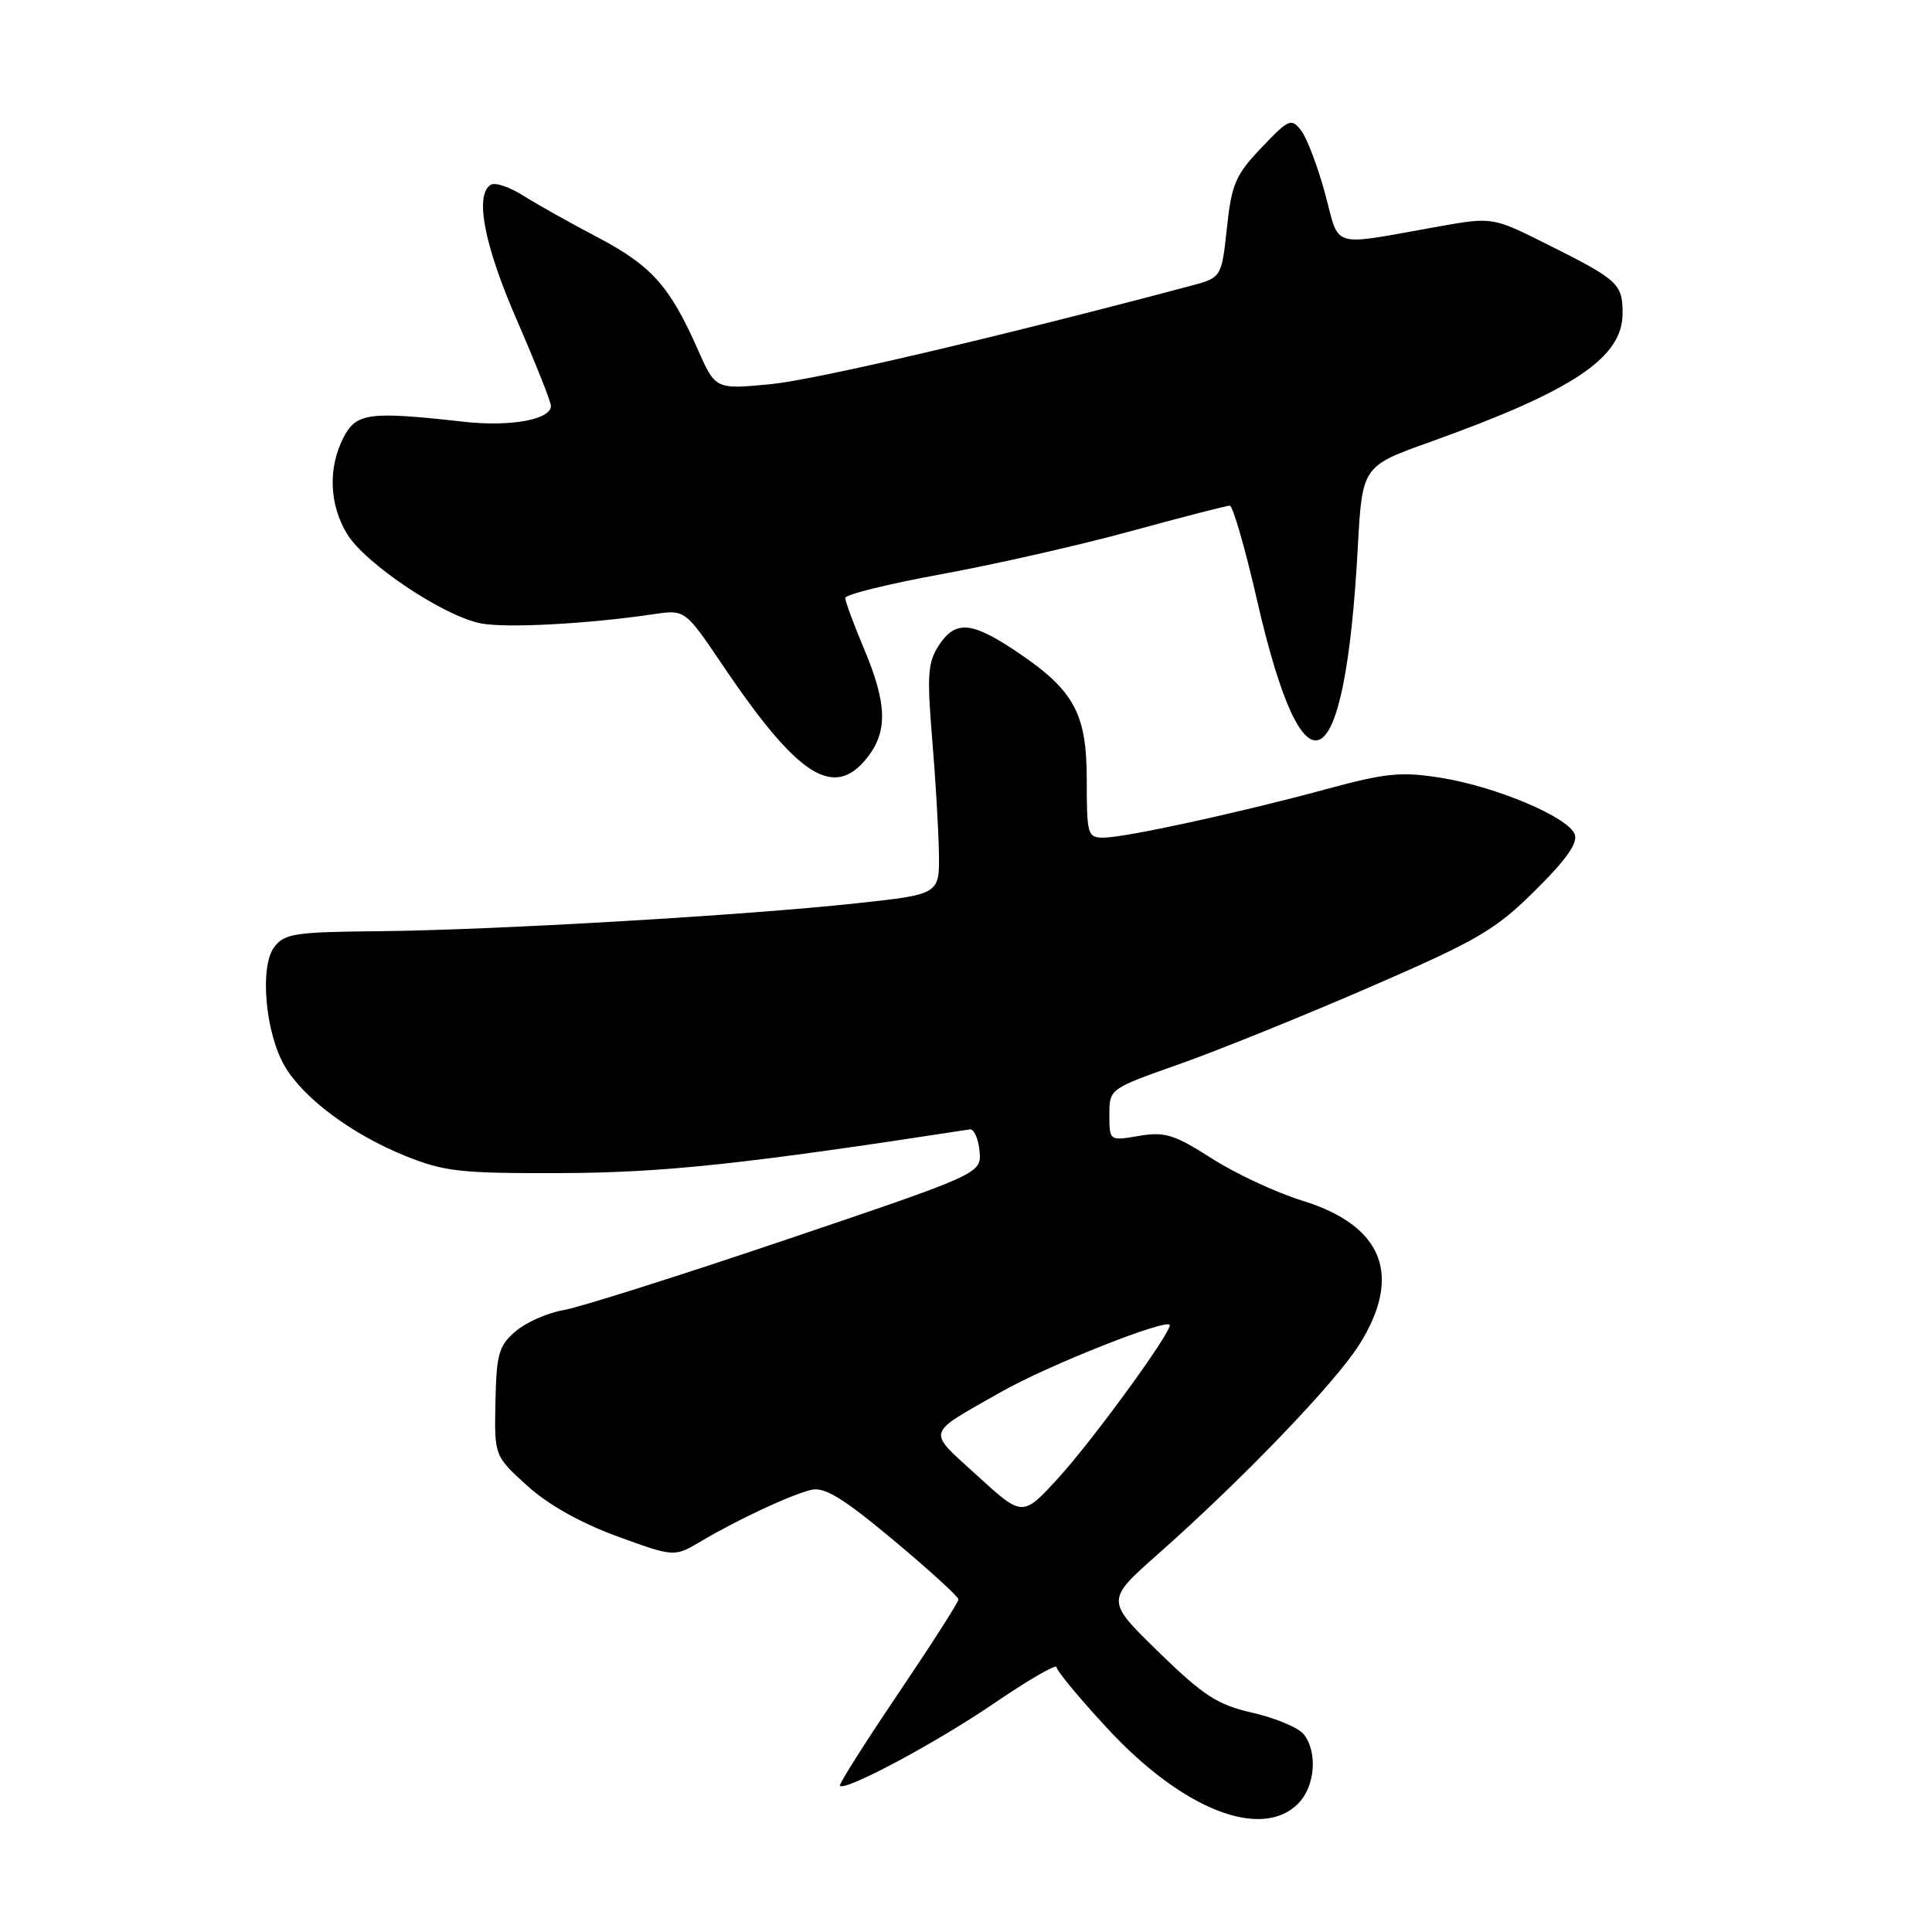 <?xml version="1.0" encoding="UTF-8" standalone="no"?>
<!DOCTYPE svg PUBLIC "-//W3C//DTD SVG 1.1//EN" "http://www.w3.org/Graphics/SVG/1.1/DTD/svg11.dtd" >
<svg xmlns="http://www.w3.org/2000/svg" xmlns:xlink="http://www.w3.org/1999/xlink" version="1.1" viewBox="0 0 256 256">
 <g >
 <path fill="currentColor"
d=" M 172.00 239.00 C 174.26 236.74 174.63 232.18 172.75 229.80 C 172.06 228.93 169.03 227.66 166.00 226.96 C 161.30 225.89 159.49 224.71 153.50 218.88 C 146.50 212.06 146.50 212.06 153.50 205.87 C 164.59 196.06 176.85 183.31 180.06 178.25 C 185.89 169.05 183.30 162.41 172.58 159.10 C 169.11 158.03 163.70 155.51 160.57 153.50 C 155.60 150.33 154.34 149.93 150.93 150.51 C 147.00 151.18 147.00 151.18 147.00 147.72 C 147.00 144.27 147.00 144.27 156.25 141.01 C 161.34 139.21 172.70 134.62 181.50 130.80 C 195.77 124.61 198.14 123.23 203.39 118.02 C 207.51 113.95 209.10 111.70 208.66 110.55 C 207.78 108.26 198.28 104.25 190.97 103.07 C 185.66 102.22 183.68 102.41 175.69 104.58 C 164.00 107.74 149.17 110.97 146.25 110.99 C 144.11 111.00 144.00 110.62 144.00 103.34 C 144.00 94.41 142.30 91.38 134.37 86.12 C 128.65 82.33 126.56 82.21 124.38 85.55 C 122.95 87.73 122.82 89.51 123.51 97.80 C 123.96 103.13 124.36 109.97 124.41 113.00 C 124.50 118.50 124.50 118.50 113.50 119.69 C 98.62 121.30 65.27 123.25 50.17 123.39 C 39.08 123.49 37.69 123.70 36.33 125.50 C 34.38 128.10 35.15 136.86 37.73 141.28 C 40.22 145.53 46.63 150.31 53.72 153.17 C 58.91 155.26 61.02 155.49 74.50 155.44 C 88.01 155.38 98.72 154.24 128.50 149.65 C 129.05 149.57 129.63 150.85 129.79 152.50 C 130.07 155.50 130.07 155.50 104.29 164.22 C 90.10 169.02 76.77 173.24 74.66 173.60 C 72.54 173.96 69.68 175.23 68.30 176.42 C 66.09 178.32 65.78 179.43 65.65 185.74 C 65.50 192.91 65.50 192.91 69.85 196.86 C 72.63 199.38 76.95 201.81 81.78 203.57 C 89.35 206.33 89.35 206.33 92.92 204.21 C 97.71 201.37 104.66 198.12 107.45 197.42 C 109.23 196.98 111.60 198.42 118.36 204.05 C 123.11 208.02 127.00 211.56 127.00 211.93 C 127.00 212.30 123.39 217.93 118.99 224.45 C 114.58 230.98 111.12 236.45 111.29 236.63 C 112.03 237.36 124.10 230.90 131.75 225.68 C 136.29 222.58 140.00 220.44 140.00 220.90 C 140.00 221.37 143.03 225.03 146.74 229.03 C 156.67 239.77 167.12 243.88 172.00 239.00 Z  M 114.93 100.37 C 117.65 96.90 117.54 93.23 114.50 86.00 C 113.12 82.73 112.00 79.69 112.00 79.23 C 112.00 78.78 117.74 77.36 124.75 76.08 C 131.76 74.80 143.06 72.24 149.85 70.38 C 156.64 68.52 162.54 67.00 162.95 67.00 C 163.36 67.00 165.00 72.69 166.59 79.64 C 172.79 106.65 178.21 103.80 179.91 72.64 C 180.50 61.78 180.50 61.78 189.50 58.56 C 208.47 51.77 215.00 47.41 215.00 41.52 C 215.00 37.61 214.43 37.08 205.05 32.39 C 197.77 28.75 197.77 28.75 190.63 30.01 C 176.02 32.61 177.59 33.07 175.58 25.65 C 174.61 22.06 173.18 18.31 172.42 17.31 C 171.11 15.61 170.78 15.75 167.15 19.57 C 163.72 23.16 163.19 24.39 162.57 30.21 C 161.86 36.79 161.86 36.79 157.68 37.90 C 131.84 44.76 108.12 50.31 102.15 50.90 C 94.80 51.61 94.80 51.61 92.44 46.26 C 88.74 37.90 86.32 35.20 79.16 31.43 C 75.50 29.51 71.05 27.01 69.28 25.89 C 67.51 24.77 65.59 24.13 65.03 24.48 C 62.87 25.82 64.15 32.46 68.50 42.45 C 70.97 48.13 73.00 53.24 73.00 53.79 C 73.00 55.60 67.64 56.57 61.50 55.89 C 48.90 54.48 47.21 54.70 45.53 57.95 C 43.44 61.99 43.62 66.86 46.00 70.77 C 48.41 74.71 58.88 81.70 63.76 82.61 C 67.14 83.25 77.93 82.67 86.64 81.38 C 90.78 80.77 90.78 80.77 95.83 88.25 C 105.76 102.96 110.51 105.98 114.93 100.37 Z  M 129.50 195.54 C 122.75 189.37 122.51 190.21 132.67 184.43 C 138.86 180.90 155.00 174.52 155.00 175.60 C 155.00 176.84 144.79 190.84 140.28 195.79 C 135.50 201.02 135.50 201.02 129.50 195.54 Z "/>
</g>
</svg>